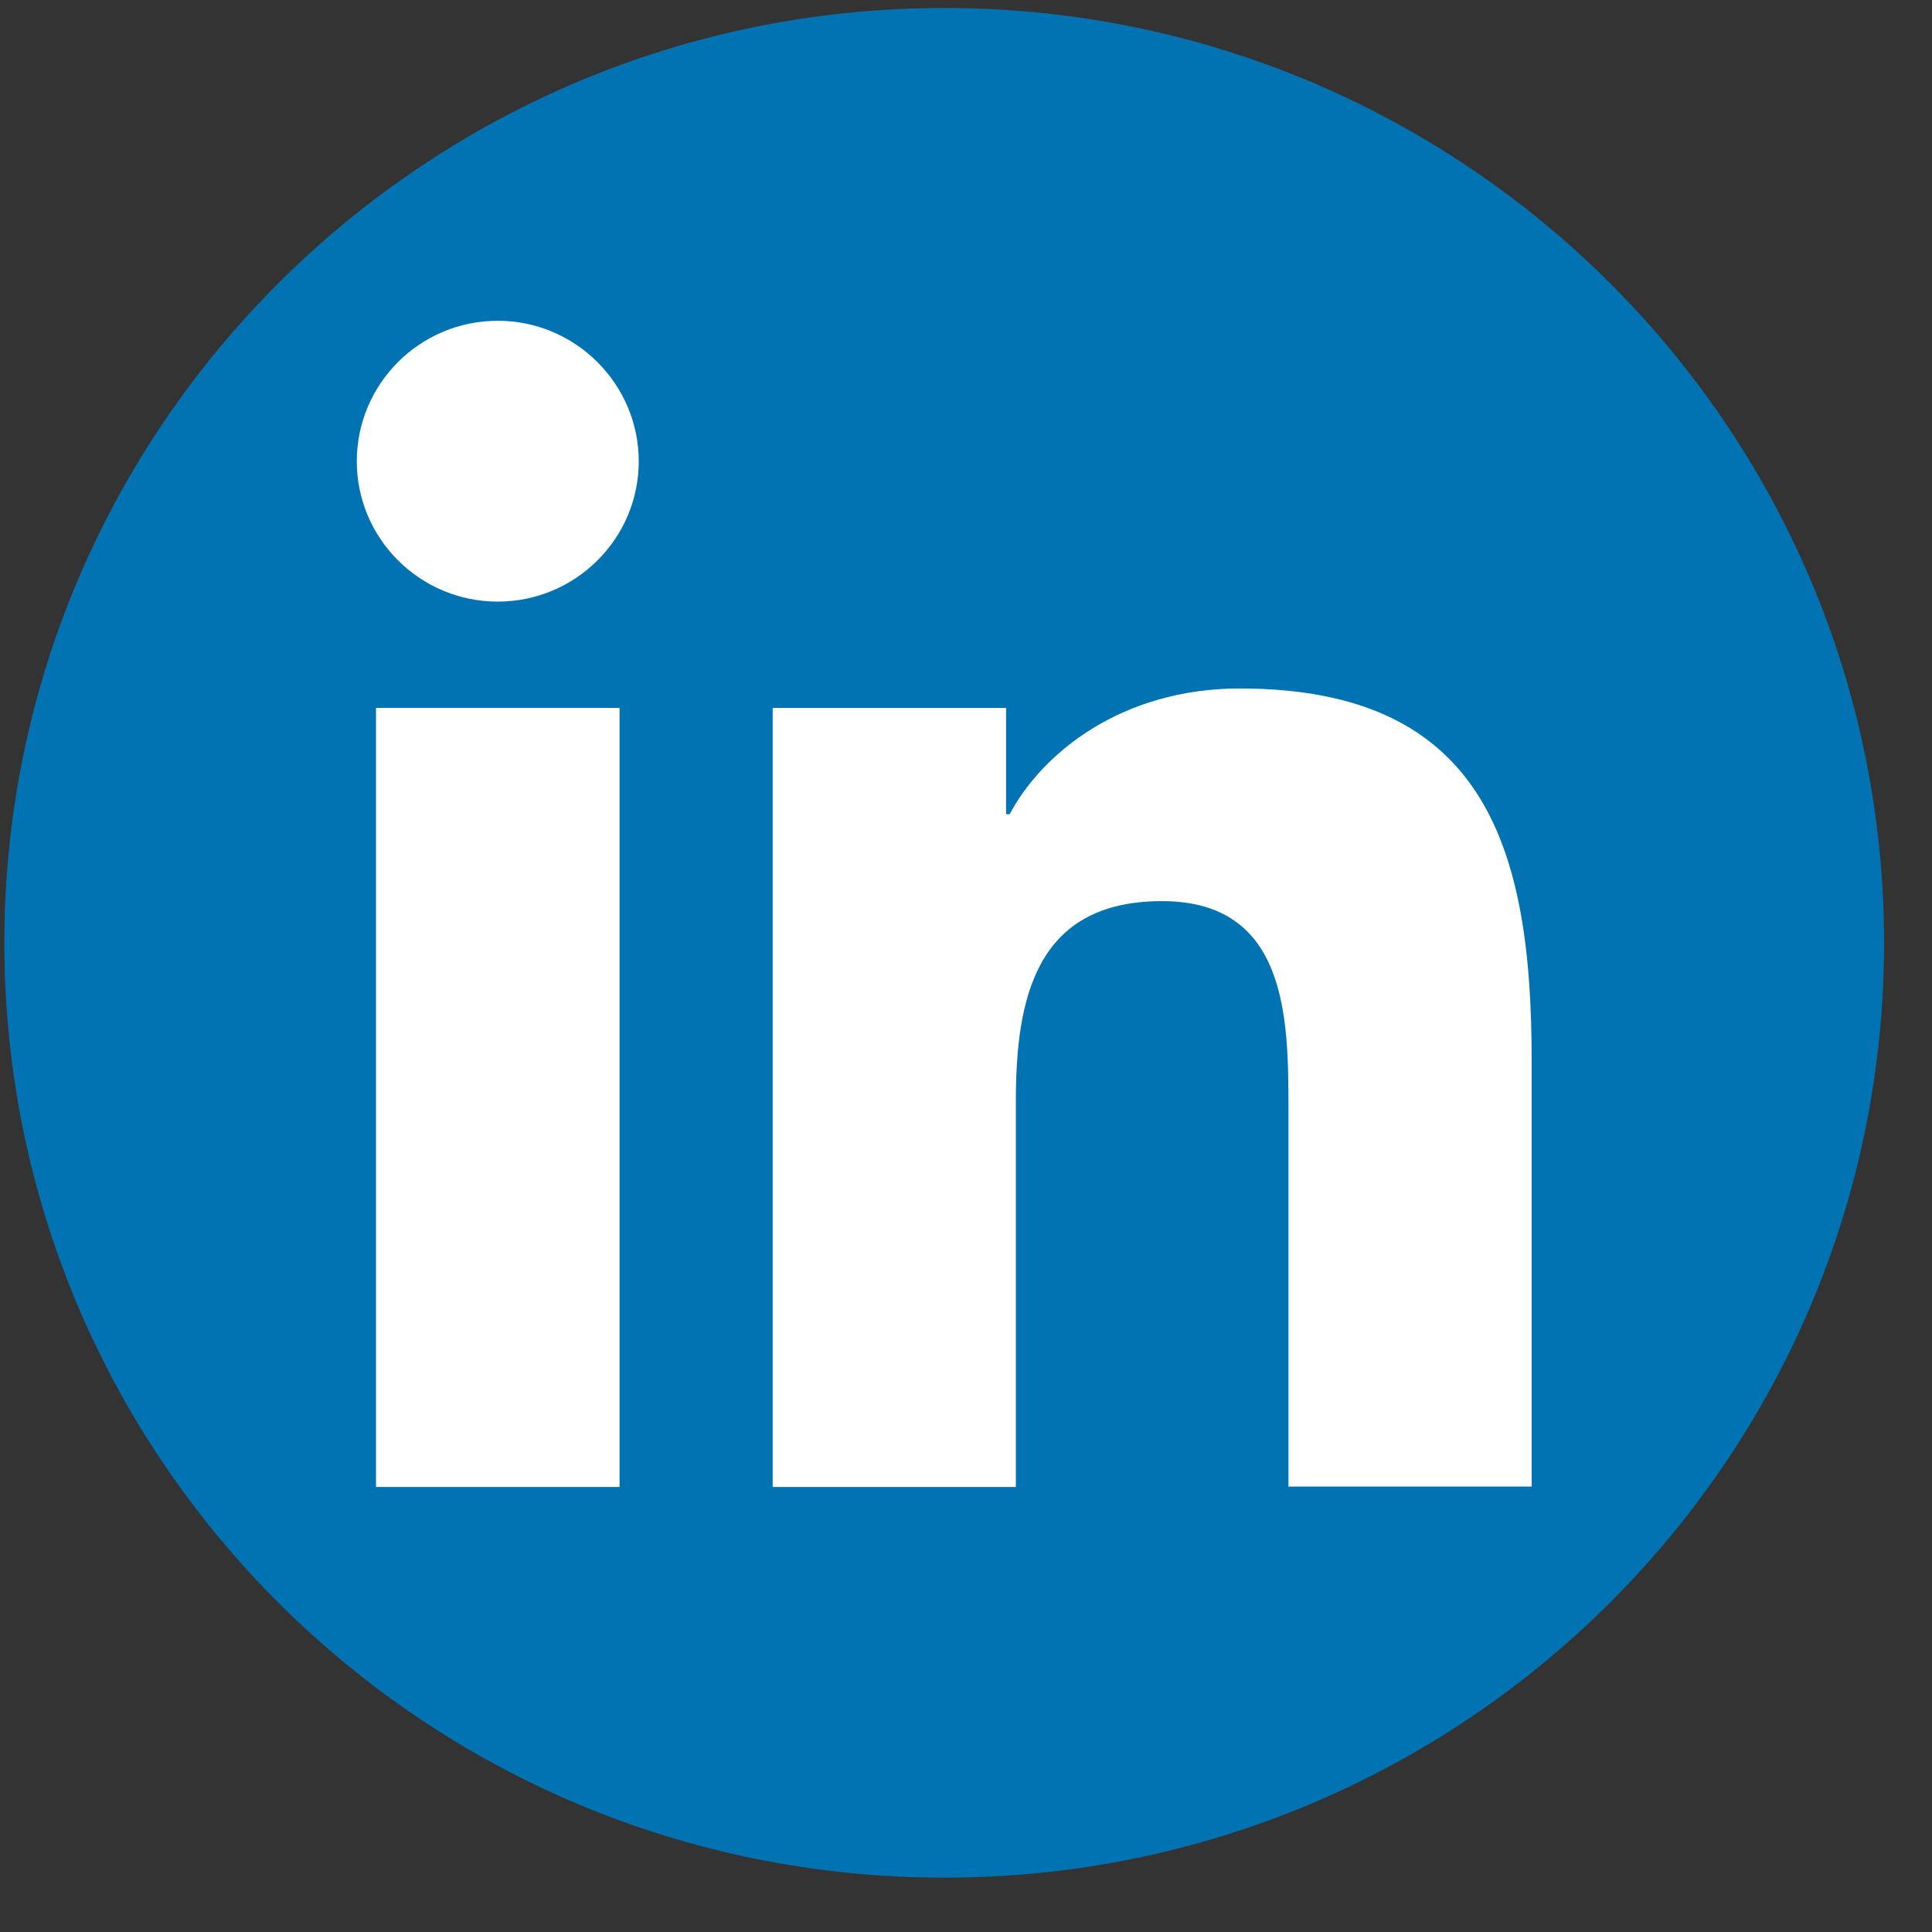 <svg width="31" height="31" viewBox="0 0 31 31" fill="none" xmlns="http://www.w3.org/2000/svg">
<rect x="0" y="0" width="31" height="31" fill="#333333" stroke="none"/>
<path d="M30.231 15.128C30.231 23.415 23.476 30.128 15.15 30.128C6.819 30.128 0.07 23.415 0.07 15.128C0.07 6.847 6.825 0.128 15.15 0.128C23.476 0.128 30.231 6.847 30.231 15.128Z" fill="#0173B2"/>
<path d="M9.941 11.359H6.033V23.859H9.941V11.359Z" fill="white"/>
<path d="M7.987 9.653C9.238 9.653 10.249 8.64 10.249 7.403C10.249 6.159 9.231 5.147 7.987 5.147C6.737 5.147 5.725 6.159 5.725 7.403C5.725 8.64 6.737 9.653 7.987 9.653Z" fill="white"/>
<path d="M24.576 17.003C24.576 13.634 23.847 11.047 19.894 11.047C17.997 11.047 16.721 12.084 16.2 13.065H16.143V11.359H12.398V23.859H16.3V17.672C16.3 16.04 16.608 14.459 18.644 14.459C20.648 14.459 20.674 16.322 20.674 17.772V23.853H24.576V17.003Z" fill="white"/>
</svg>
